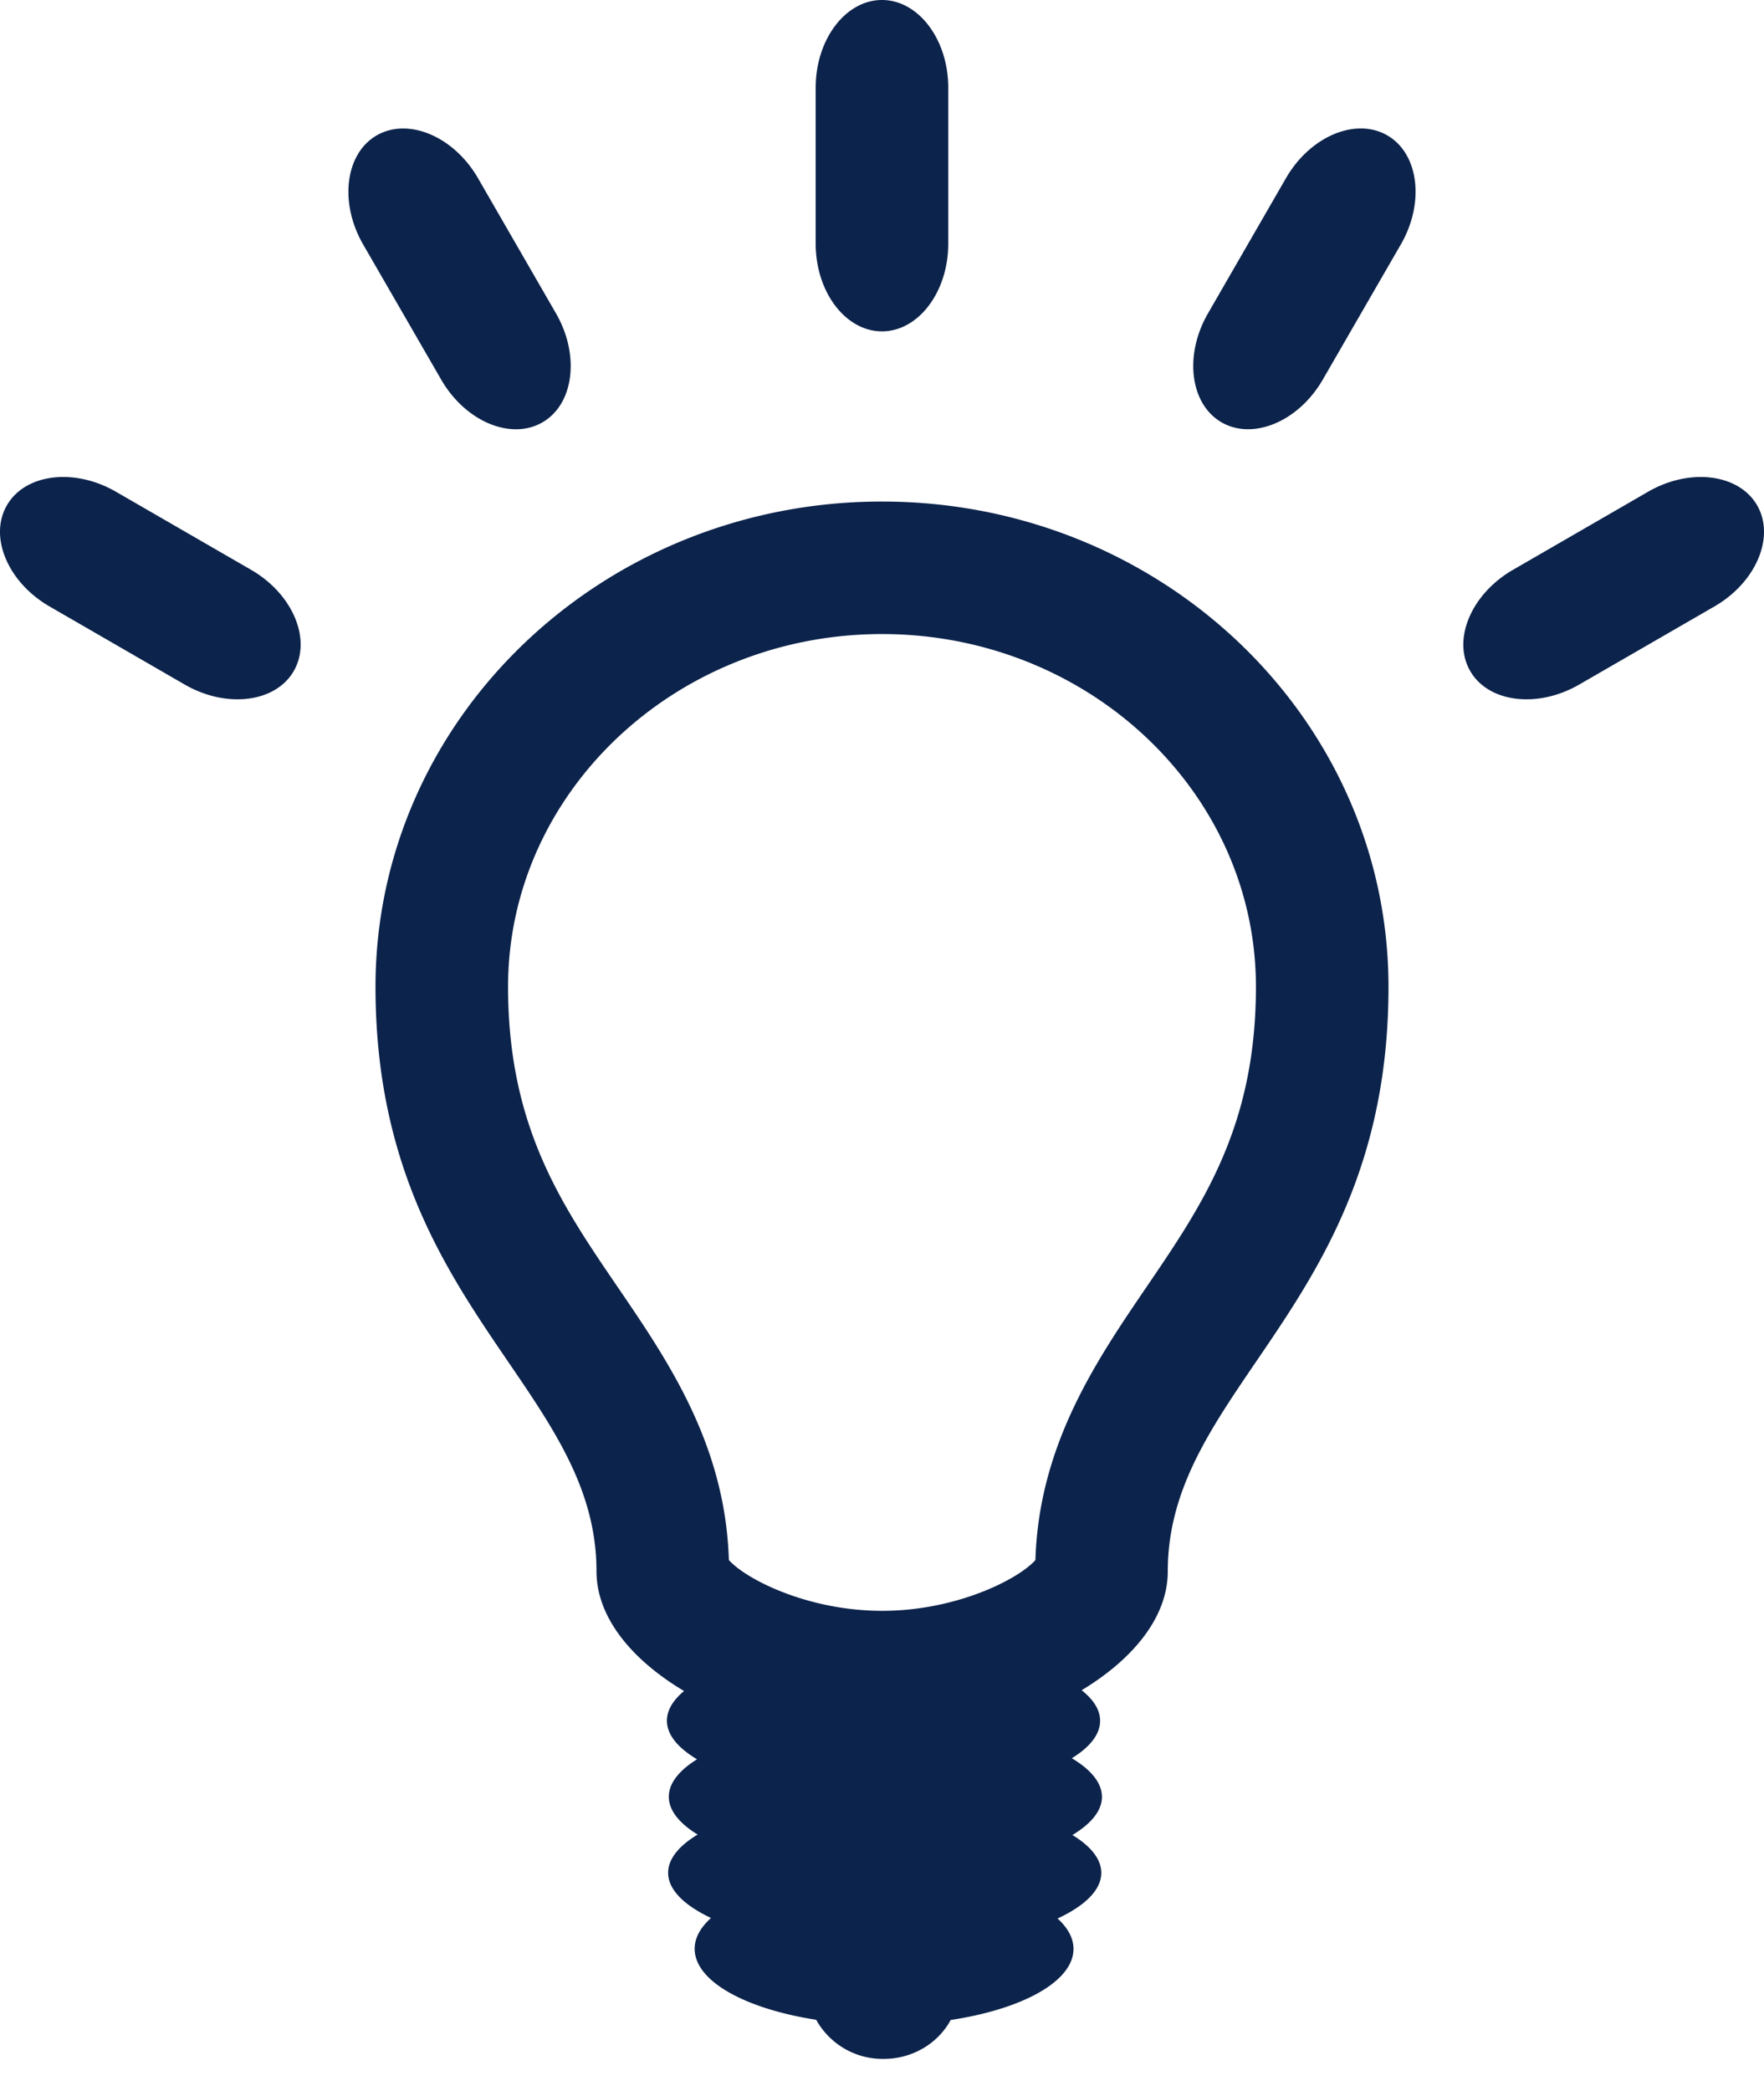 <svg width="54" height="64" fill="none" xmlns="http://www.w3.org/2000/svg"><path d="M27 15.351c-8.562 0-15.505 6.65-15.505 14.853 0 9.74 6.765 12.224 6.765 17.892 0 1.401 1.071 2.704 2.68 3.662-.336.28-.524.587-.524.909 0 .431.34.835.922 1.181-.547.34-.864.73-.864 1.147 0 .42.324.815.883 1.157-.571.343-.904.744-.904 1.169 0 .52.491.996 1.312 1.384-.318.288-.5.607-.5.942 0 .992 1.546 1.836 3.72 2.174a2.33 2.33 0 002.06 1.198c.902 0 1.676-.486 2.058-1.192 2.195-.332 3.759-1.18 3.759-2.176 0-.331-.176-.646-.487-.93.838-.39 1.338-.873 1.338-1.397 0-.421-.323-.817-.884-1.158.57-.344.904-.742.904-1.167 0-.432-.34-.836-.922-1.183.55-.338.866-.73.866-1.147 0-.333-.203-.648-.565-.935 1.584-.956 2.636-2.246 2.636-3.635 0-5.67 6.757-8.153 6.757-17.893-.002-8.206-6.943-14.855-15.506-14.855zm8.095 24.044c-1.544 2.269-3.291 4.833-3.399 8.356-.53.592-2.425 1.553-4.691 1.553-2.267 0-4.163-.961-4.693-1.555-.107-3.526-1.857-6.09-3.405-8.357-1.725-2.528-3.354-4.916-3.354-9.19 0-5.952 5.135-10.795 11.447-10.795 6.312 0 11.447 4.843 11.447 10.795 0 4.275-1.629 6.664-3.352 9.193zM27 10.142c1.115 0 2.028-1.207 2.028-2.682V2.682C29.028 1.207 28.115 0 27 0c-1.116 0-2.03 1.207-2.03 2.682V7.46c0 1.477.914 2.682 2.03 2.682zm-10.396 2.786c.967-.558 1.152-2.06.416-3.336l-2.388-4.139c-.738-1.278-2.132-1.866-3.1-1.309-.966.558-1.152 2.06-.416 3.337l2.39 4.139c.738 1.278 2.131 1.866 3.098 1.308zM7.685 17.44l-4.137-2.39c-1.278-.737-2.78-.55-3.337.417-.558.966.03 2.36 1.309 3.097l4.137 2.39c1.278.737 2.78.55 3.336-.416.557-.967-.03-2.36-1.308-3.098zm40.658 3.513l4.138-2.39c1.277-.736 1.866-2.13 1.308-3.096-.558-.967-2.06-1.154-3.337-.416l-4.136 2.39c-1.277.737-1.867 2.13-1.31 3.097.557.966 2.059 1.153 3.337.415zm-5.876-16.81c-.968-.558-2.362.031-3.1 1.309l-2.388 4.14c-.737 1.277-.55 2.777.416 3.335.968.558 2.361-.03 3.099-1.309l2.39-4.139c.736-1.276.549-2.778-.417-3.336z" fill="#0C234B"/></svg>